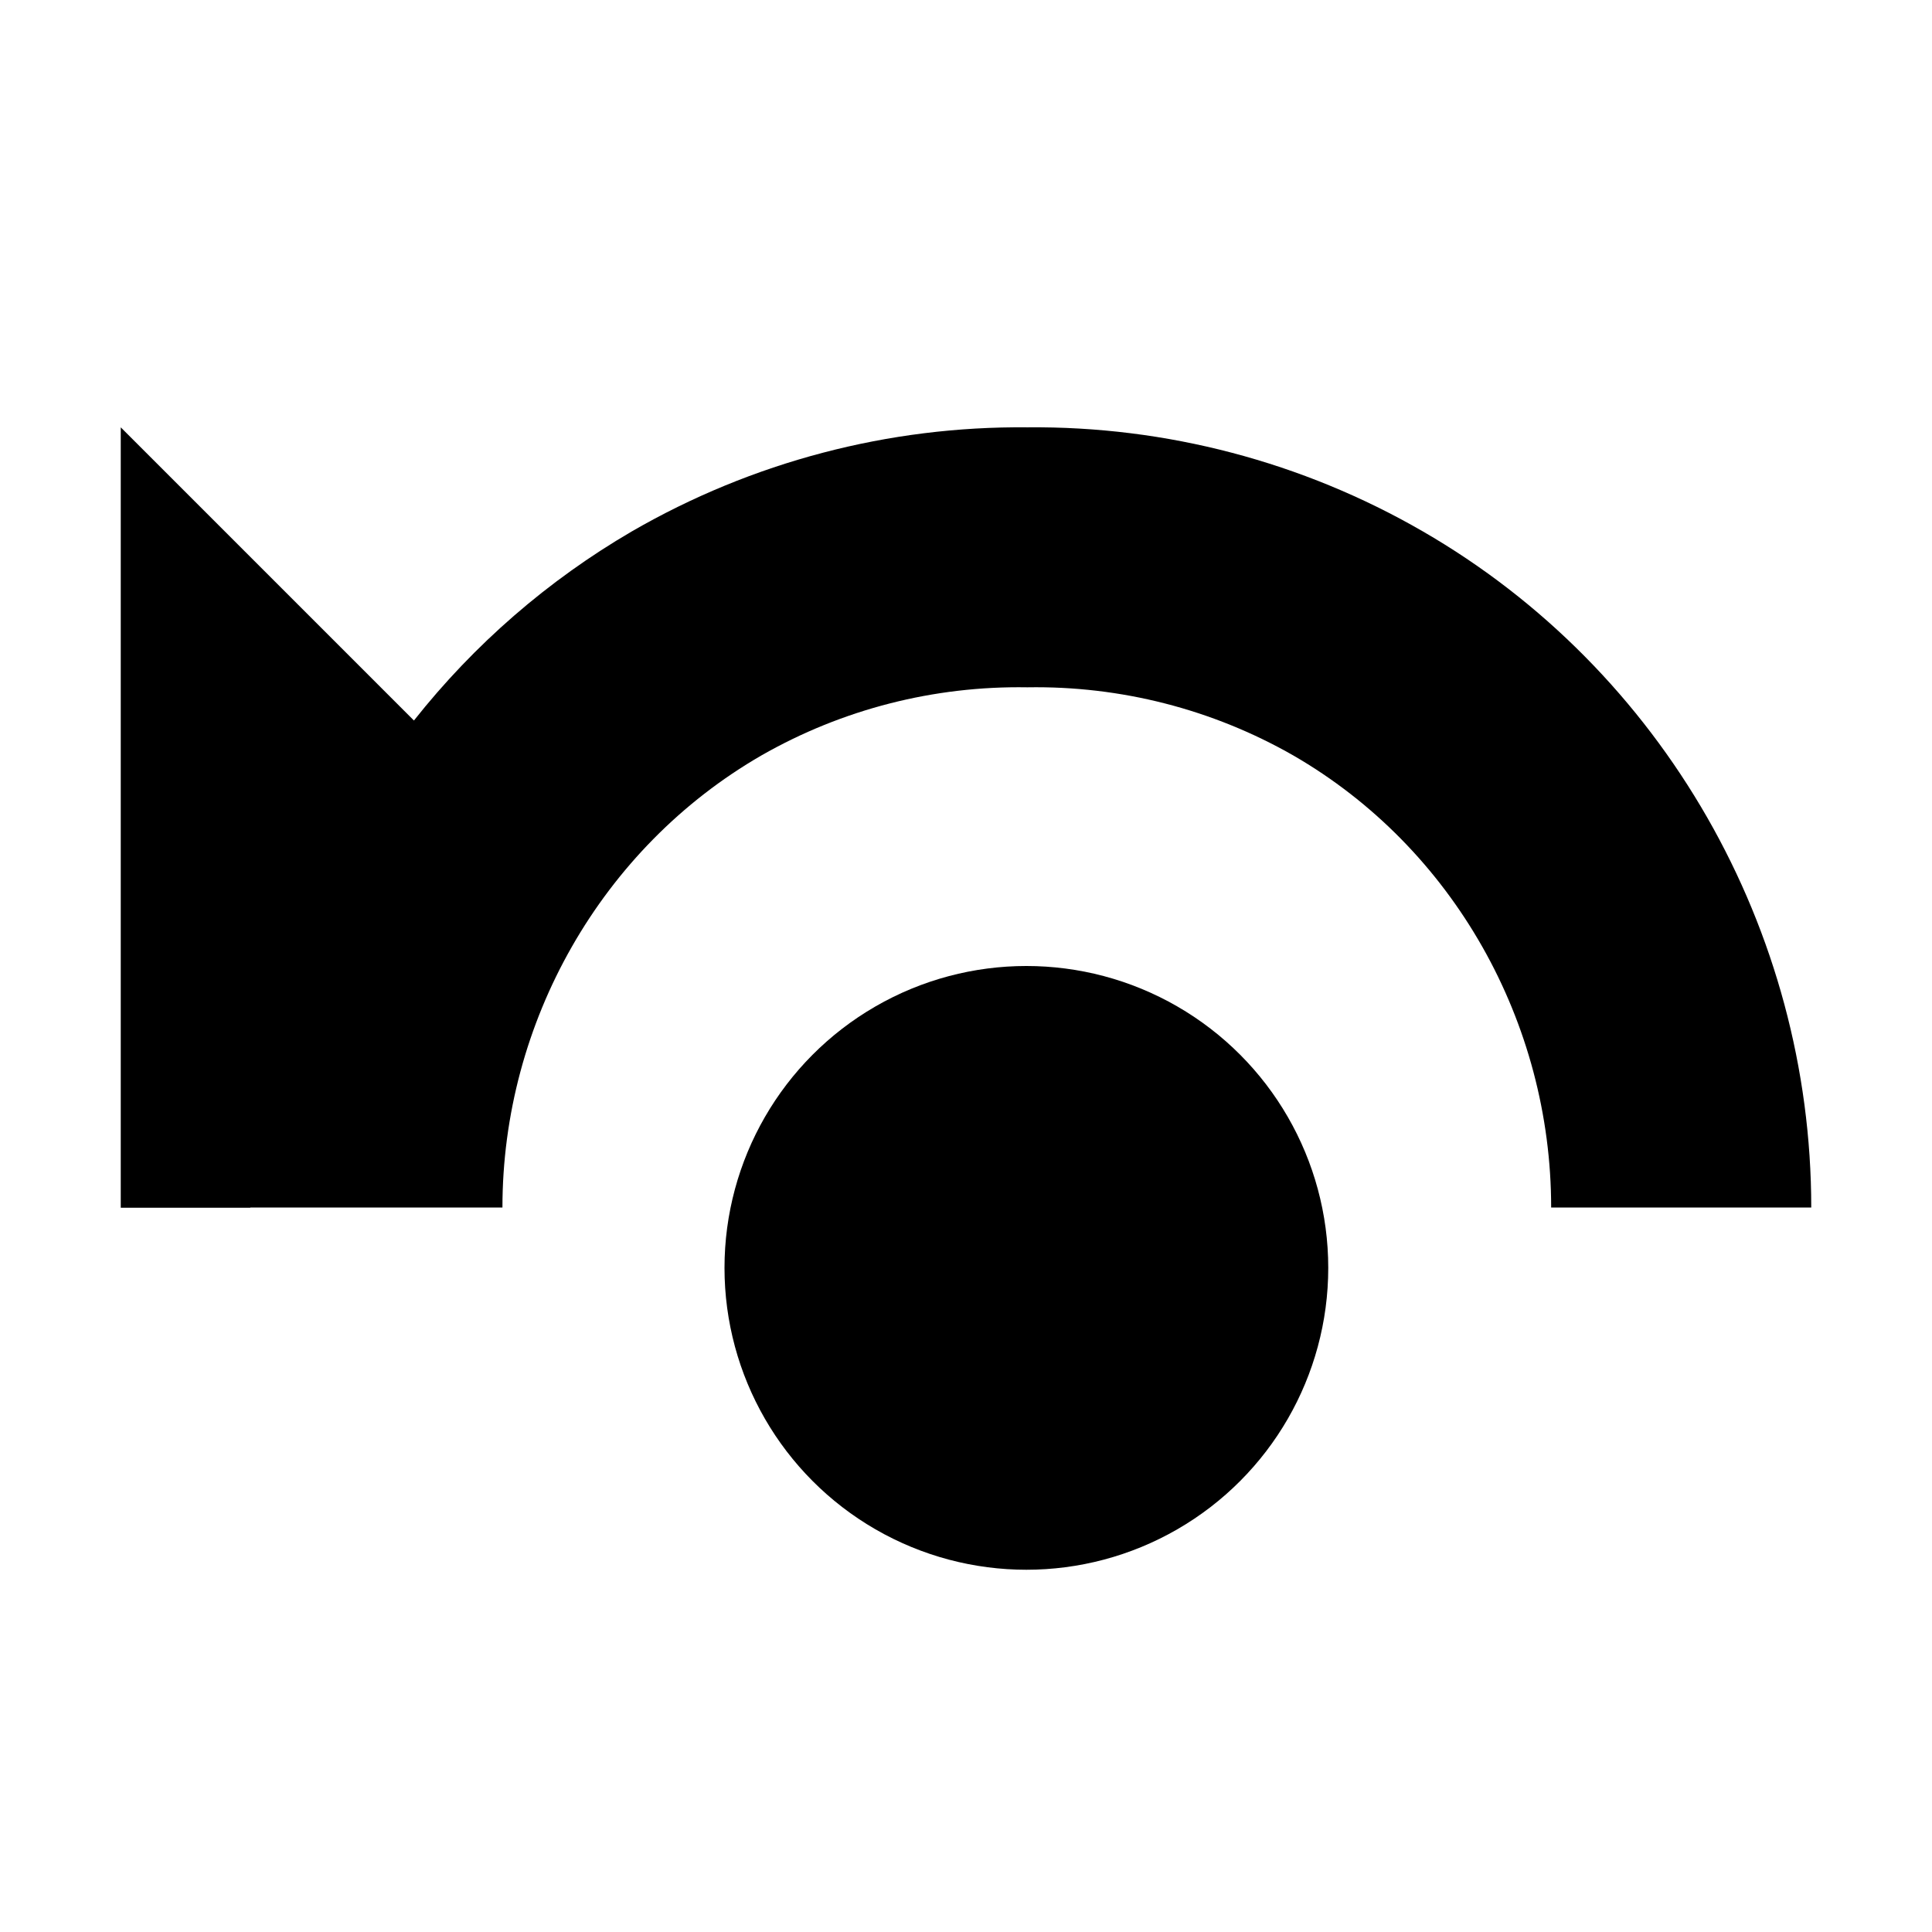 <?xml version="1.0" encoding="UTF-8" standalone="no"?>
<svg
   version="1.1"
   id="svg1"
   width="16"
   height="16"
   viewBox="0 0 16 16"
   sodipodi:docname="snap-nodes-rotation-center-symbolic.svg"
   inkscape:version="1.1 (c68e22c387, 2021-05-23)"
   xmlns:inkscape="http://www.inkscape.org/namespaces/inkscape"
   xmlns:sodipodi="http://sodipodi.sourceforge.net/DTD/sodipodi-0.dtd"
   xmlns="http://www.w3.org/2000/svg"
   xmlns:svg="http://www.w3.org/2000/svg"
   xmlns:rdf="http://www.w3.org/1999/02/22-rdf-syntax-ns#"
   xmlns:cc="http://creativecommons.org/ns#"
   xmlns:dc="http://purl.org/dc/elements/1.1/">
  <style
     id="s0">
   .success { fill: #009909; }
   .warning { fill: #FF1990; }
   .error   { fill: #00AAFF; }
  </style>
  <style
     id="s2"> 
     @import '../../highlights.css'; 
  </style>
  <defs
     id="defs2315" />
  <sodipodi:namedview
     objecttolerance="10"
     gridtolerance="10"
     guidetolerance="10"
     id="namedview"
     showgrid="true"
     inkscape:zoom="22.627417"
     inkscape:cx="11.600971"
     inkscape:cy="7.9328542"
     inkscape:window-width="1920"
     inkscape:window-height="1017"
     inkscape:window-x="-8"
     inkscape:window-y="32"
     inkscape:window-maximized="1"
     inkscape:current-layer="svg1"
     inkscape:document-rotation="0"
     inkscape:snap-nodes="true"
     inkscape:snap-grids="true"
     inkscape:snap-to-guides="false"
     inkscape:snap-center="false"
     inkscape:snap-bbox="true"
     inkscape:bbox-nodes="true"
     pagecolor="#ffffff"
     bordercolor="#000000"
     borderopacity="1"
     inkscape:pageshadow="0"
     inkscape:pageopacity="0"
     inkscape:pagecheckerboard="0"
     borderlayer="false">
    <inkscape:grid
       type="xygrid"
       id="grid" />
  </sodipodi:namedview>
  <path
     id="path6660"
     d="M 1,3.539 V 10.002 H 2.073 V 10 H 4.161 C 4.161,8.467 4.979,7.022 6.306,6.256 6.976,5.873 7.737,5.679 8.508,5.692 9.279,5.679 10.04,5.873 10.71,6.256 12.037,7.022 12.846,8.467 12.846,10 H 15 C 15,7.701 13.773,5.549 11.782,4.4 10.787,3.825 9.657,3.528 8.508,3.539 7.359,3.528 6.229,3.825 5.234,4.4 4.539,4.805 3.927,5.336 3.428,5.967 Z"
     style="stroke-width:1"
     sodipodi:nodetypes="ccccccccccccccc" />
  <circle
     style="fill:#000000;fill-opacity:1;fill-rule:evenodd;stroke-width:1"
     id="circle4744"
     cx="8.5"
     cy="10.5"
     r="2.5" />
</svg>
